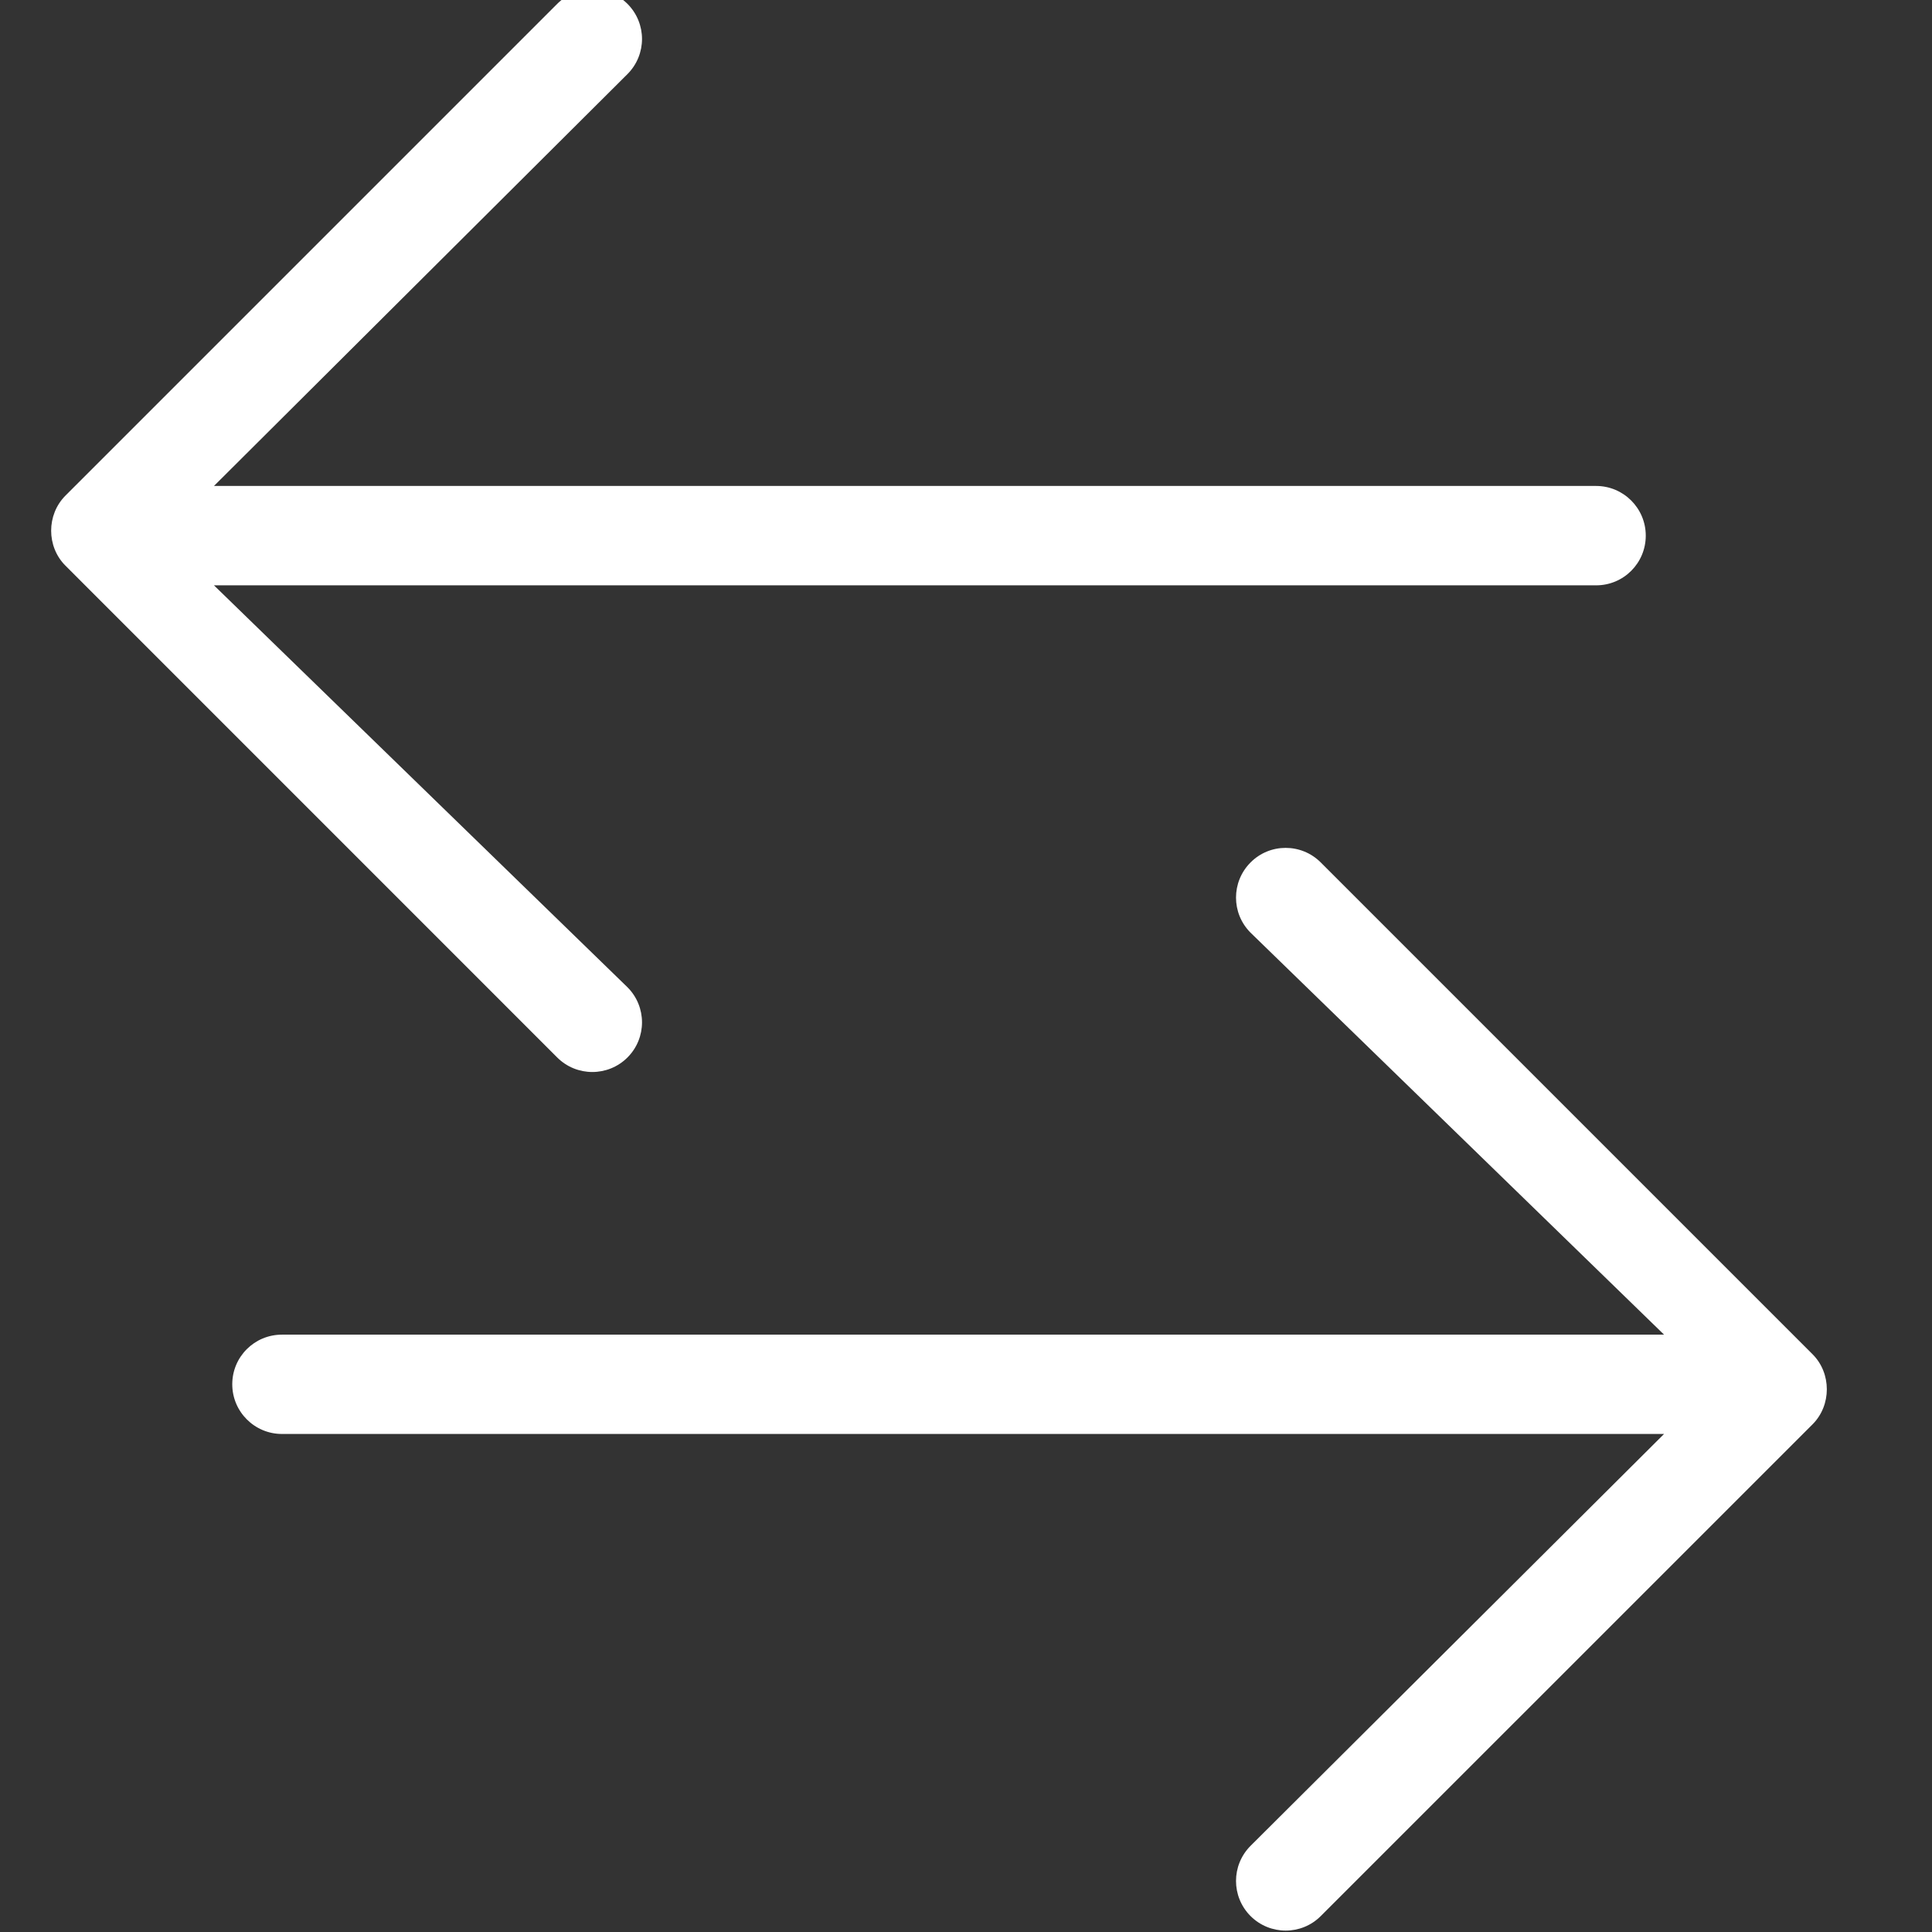 <?xml version="1.0" encoding="utf-8"?>
<!-- Generator: Adobe Illustrator 13.0.0, SVG Export Plug-In . SVG Version: 6.00 Build 14948)  -->
<!DOCTYPE svg PUBLIC "-//W3C//DTD SVG 1.1//EN" "http://www.w3.org/Graphics/SVG/1.1/DTD/svg11.dtd">
<svg version="1.1" id="Слой_1" xmlns="http://www.w3.org/2000/svg" xmlns:xlink="http://www.w3.org/1999/xlink" x="0px" y="0px"
	 width="32px" height="32px" viewBox="0 0 32 32" enable-background="new 0 0 32 32" xml:space="preserve">
<rect x="0" y="0" width="32" height="32" fill="#333333" stroke="none"/>
<path id="Arrow_Back" fill="#FFFFFF" d="M4.67,23.751h22.892l-6.849,6.822c-0.321,0.322-0.321,0.841,0,1.163
	c0.322,0.321,0.843,0.321,1.163,0l8.145-8.144c0.316-0.316,0.316-0.847,0-1.162l-8.145-8.145c-0.321-0.322-0.843-0.322-1.163,0
	c-0.321,0.322-0.321,0.842,0,1.163l6.849,6.658H4.67c-0.456,0-0.823,0.367-0.823,0.822C3.847,23.382,4.216,23.751,4.67,23.751z"/>
<path id="Arrow_Back_1_" fill="#FFFFFF" d="M26.436,8.049H3.544l6.849-6.822c0.321-0.322,0.321-0.841,0-1.163
	c-0.322-0.321-0.843-0.321-1.164,0L1.085,8.208c-0.317,0.317-0.317,0.847,0,1.162l8.144,8.145c0.321,0.321,0.843,0.321,1.164,0
	c0.321-0.321,0.321-0.842,0-1.163L3.544,9.695h22.893c0.456,0,0.822-0.369,0.822-0.823C27.259,8.418,26.891,8.049,26.436,8.049z"/>
</svg>
